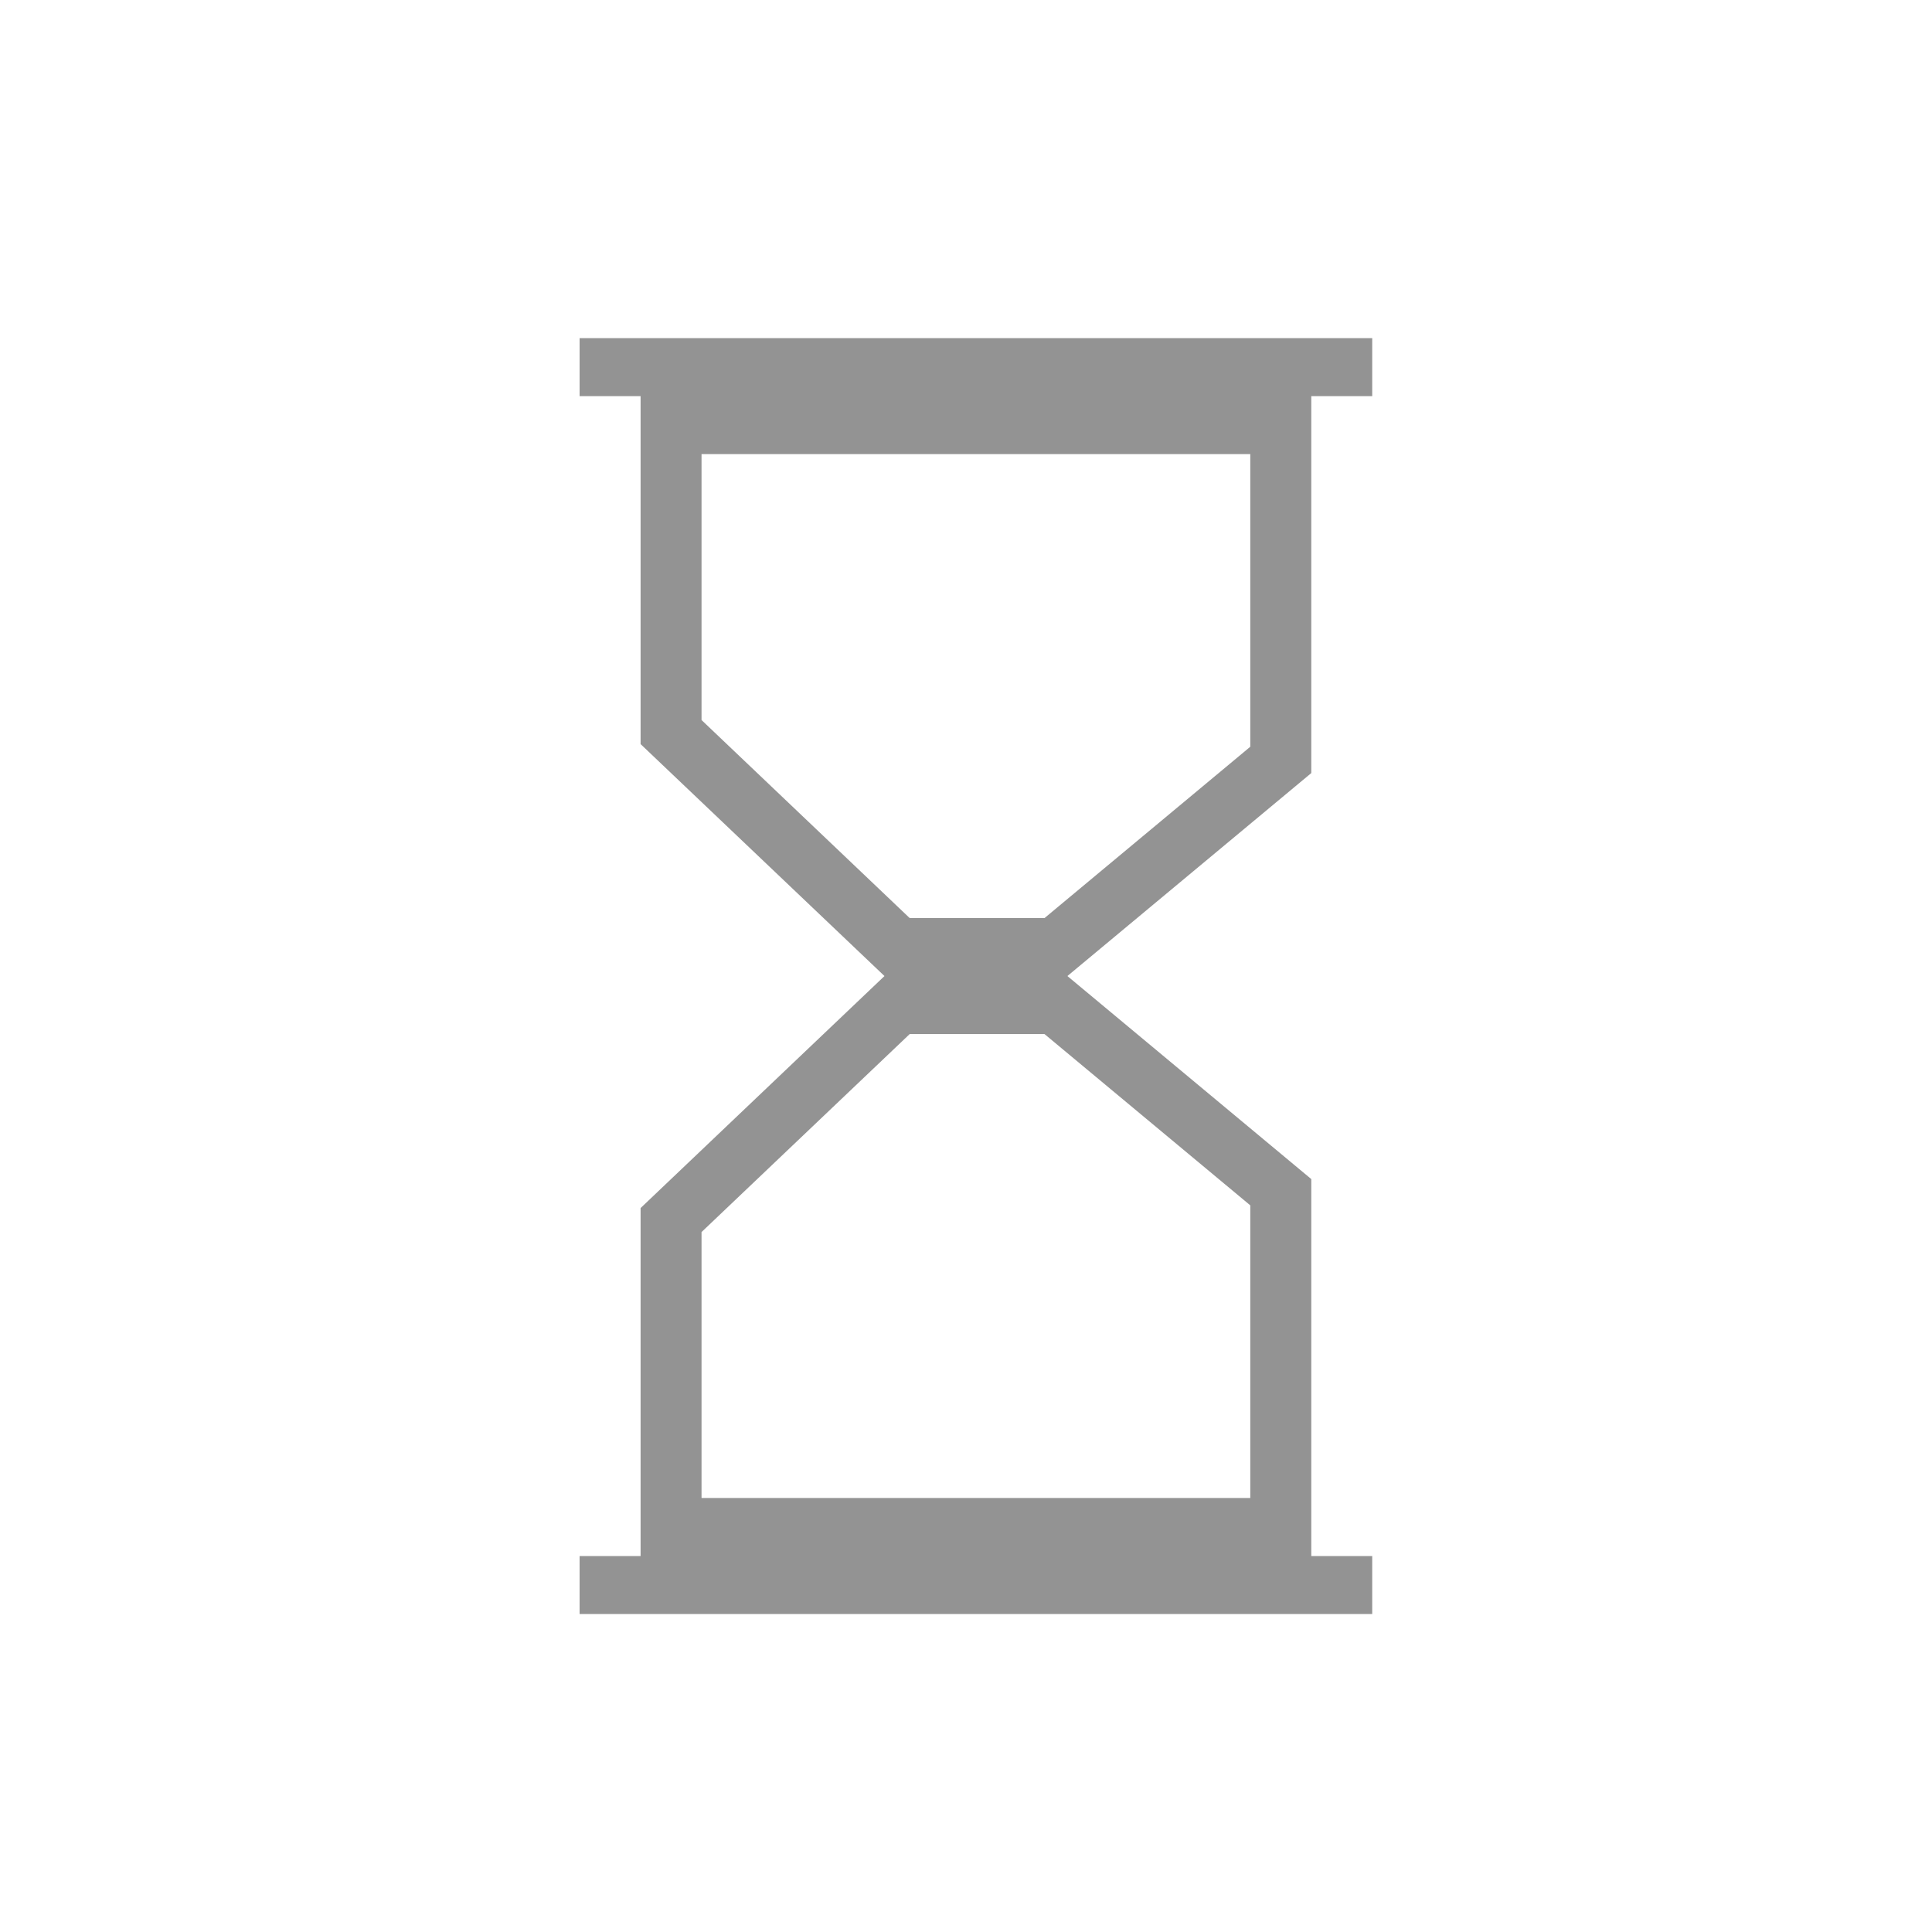 <svg width="35" height="35" viewBox="0 0 35 35" fill="none" xmlns="http://www.w3.org/2000/svg">
<path fill-rule="evenodd" clip-rule="evenodd" d="M24.859 7.176H23.755V14.005L19.337 17.682L23.755 21.36V28.189L24.859 28.189V29.239H10.5V28.189L11.605 28.189V21.885L16.023 17.682L11.605 13.48V7.176H10.5V6.125H24.859V7.176ZM22.65 8.226H12.709V13.044L16.48 16.632H18.922L22.65 13.528V8.226ZM12.709 27.138H22.65V21.836L18.922 18.733H16.48L12.709 22.32V27.138Z" fill="#939393"/>
</svg>
